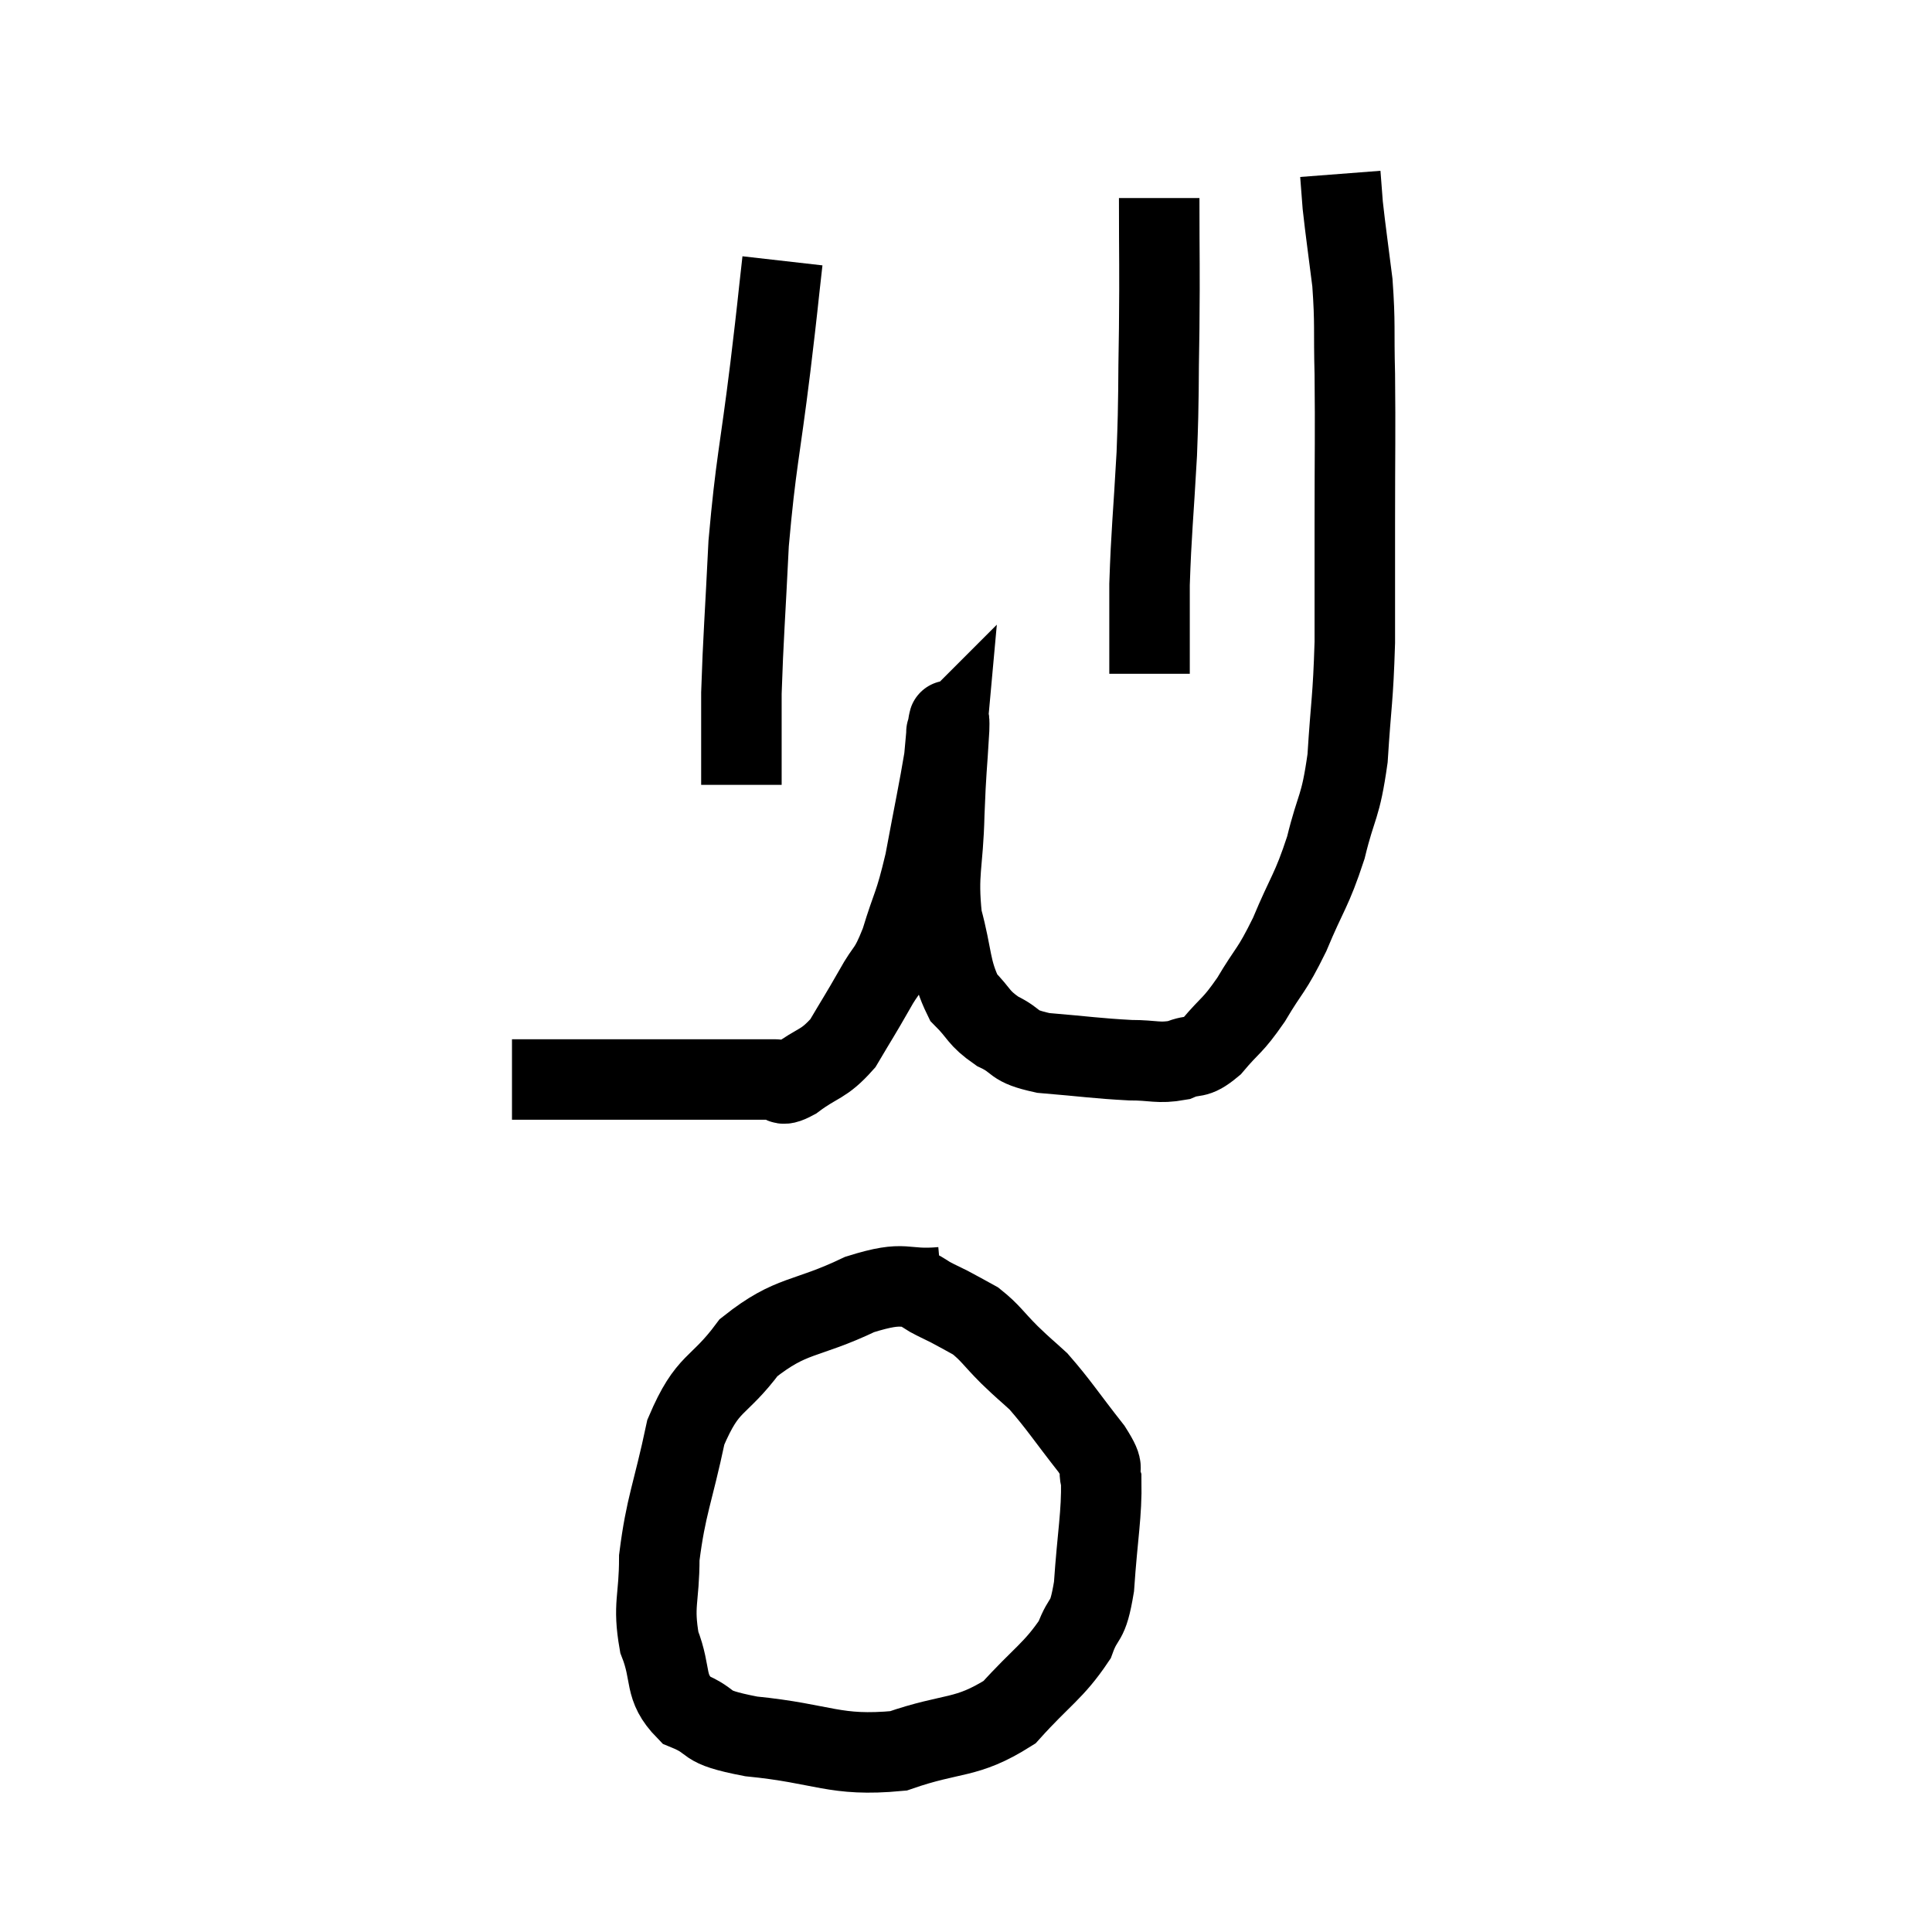 <svg width="48" height="48" viewBox="0 0 48 48" xmlns="http://www.w3.org/2000/svg"><path d="M 12.72 26.82 C 13.47 26.82, 13.38 26.82, 14.22 26.82 C 15.15 26.82, 15.285 26.82, 16.08 26.82 C 16.74 26.82, 16.8 26.82, 17.4 26.82 C 17.94 26.82, 18.015 26.82, 18.48 26.82 C 18.87 26.82, 18.945 26.82, 19.26 26.82 C 19.5 26.82, 19.32 27.045, 19.74 26.82 C 20.34 26.37, 20.445 26.475, 20.94 25.92 C 21.33 25.26, 21.36 25.23, 21.72 24.6 C 22.05 24, 22.065 24.195, 22.38 23.4 C 22.68 22.41, 22.71 22.56, 22.98 21.42 C 23.22 20.13, 23.325 19.65, 23.46 18.84 C 23.49 18.51, 23.505 18.345, 23.52 18.18 C 23.52 18.18, 23.505 18.195, 23.52 18.18 C 23.55 18.15, 23.595 17.61, 23.58 18.12 C 23.52 19.17, 23.505 19.05, 23.46 20.22 C 23.43 21.51, 23.28 21.66, 23.4 22.8 C 23.67 23.79, 23.595 24.075, 23.94 24.78 C 24.36 25.2, 24.285 25.275, 24.78 25.62 C 25.35 25.89, 25.095 25.98, 25.92 26.16 C 27 26.25, 27.24 26.295, 28.08 26.34 C 28.68 26.34, 28.77 26.43, 29.28 26.34 C 29.7 26.16, 29.67 26.355, 30.12 25.98 C 30.6 25.41, 30.6 25.53, 31.08 24.84 C 31.56 24.03, 31.575 24.165, 32.04 23.22 C 32.49 22.14, 32.58 22.155, 32.94 21.06 C 33.21 19.95, 33.3 20.115, 33.48 18.84 C 33.57 17.4, 33.615 17.415, 33.66 15.96 C 33.66 14.49, 33.66 14.685, 33.66 13.02 C 33.66 11.16, 33.675 10.8, 33.66 9.3 C 33.63 8.16, 33.675 8.07, 33.6 7.02 C 33.48 6.06, 33.435 5.775, 33.36 5.1 C 33.33 4.71, 33.315 4.515, 33.3 4.32 C 33.3 4.32, 33.3 4.32, 33.3 4.32 L 33.3 4.32" fill="none" stroke="black" stroke-width="2"></path><path d="M 28.8 4.92 C 28.8 6.54, 28.815 6.57, 28.8 8.16 C 28.77 9.72, 28.8 9.69, 28.74 11.28 C 28.65 12.9, 28.605 13.185, 28.56 14.52 C 28.56 15.57, 28.56 16.065, 28.56 16.62 C 28.56 16.68, 28.56 16.71, 28.56 16.74 L 28.56 16.74" fill="none" stroke="black" stroke-width="2"></path><path d="M 19.44 6.48 C 19.29 7.8, 19.35 7.365, 19.14 9.12 C 18.87 11.31, 18.78 11.475, 18.6 13.5 C 18.51 15.36, 18.465 15.84, 18.42 17.22 C 18.42 18.12, 18.42 18.45, 18.42 19.02 C 18.42 19.26, 18.42 19.38, 18.42 19.5 L 18.42 19.5" fill="none" stroke="black" stroke-width="2"></path><path d="M 23.4 31.98 C 22.38 32.07, 22.56 31.785, 21.36 32.16 C 19.98 32.82, 19.68 32.625, 18.6 33.48 C 17.82 34.53, 17.595 34.275, 17.04 35.58 C 16.71 37.14, 16.545 37.395, 16.38 38.7 C 16.38 39.75, 16.215 39.855, 16.38 40.8 C 16.71 41.64, 16.47 41.895, 17.04 42.48 C 17.85 42.81, 17.34 42.885, 18.66 43.14 C 20.49 43.32, 20.715 43.65, 22.32 43.5 C 23.7 43.02, 23.985 43.23, 25.08 42.54 C 25.89 41.64, 26.175 41.52, 26.7 40.74 C 26.94 40.08, 27.015 40.41, 27.18 39.42 C 27.27 38.1, 27.375 37.635, 27.36 36.78 C 27.24 36.39, 27.51 36.615, 27.12 36 C 26.46 35.16, 26.31 34.905, 25.8 34.32 C 25.44 33.99, 25.47 34.035, 25.08 33.66 C 24.66 33.24, 24.615 33.12, 24.24 32.82 C 23.91 32.64, 23.865 32.61, 23.58 32.46 C 23.34 32.34, 23.295 32.325, 23.1 32.22 C 22.95 32.13, 22.92 32.1, 22.8 32.04 L 22.62 31.98" fill="none" stroke="black" stroke-width="2"></path></svg>